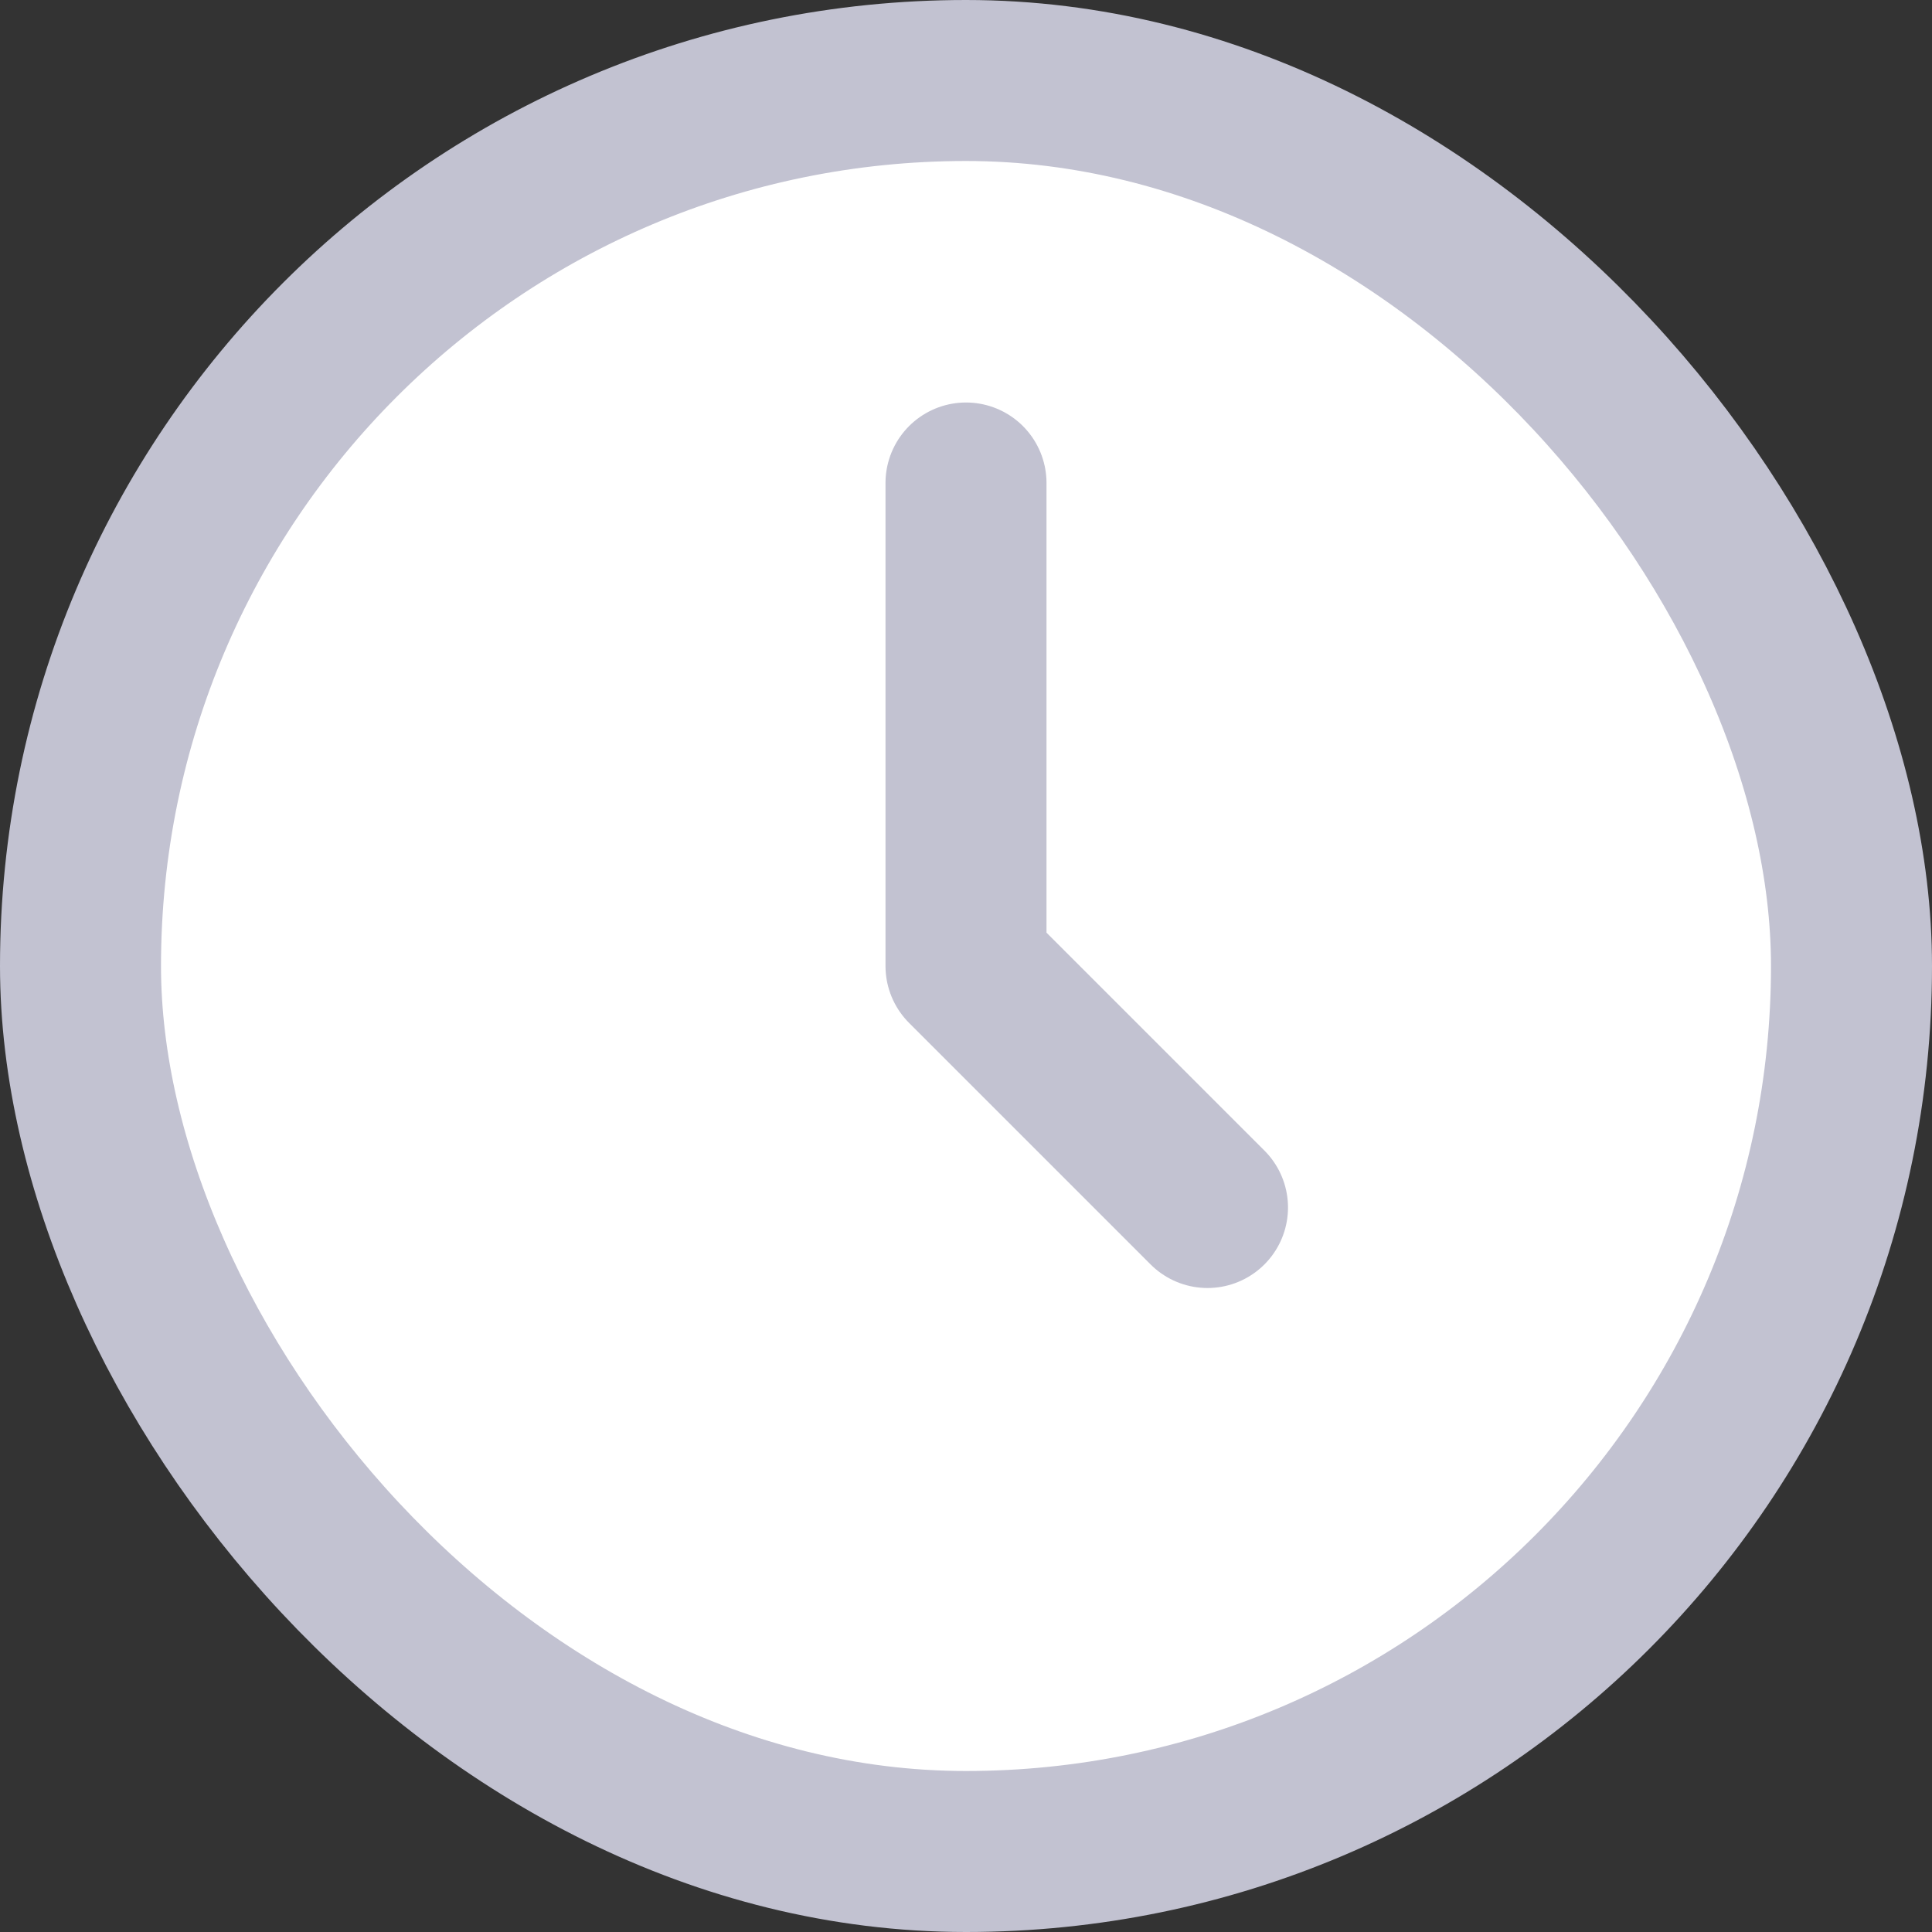 <svg width="24" height="24" viewBox="0 0 24 24" fill="none" xmlns="http://www.w3.org/2000/svg">
<rect x="0" y="0" width="24" height="24" fill="#333333" stroke="none"/>
<rect x="1" y="1" width="22" height="22" rx="11" fill="white"/>
<path d="M12 6V12L15 15" stroke="#C2C2D1" stroke-width="2" stroke-linecap="round" stroke-linejoin="round"/>
<rect x="1" y="1" width="22" height="22" rx="11" stroke="#C2C2D1" stroke-width="2"/>
</svg>
